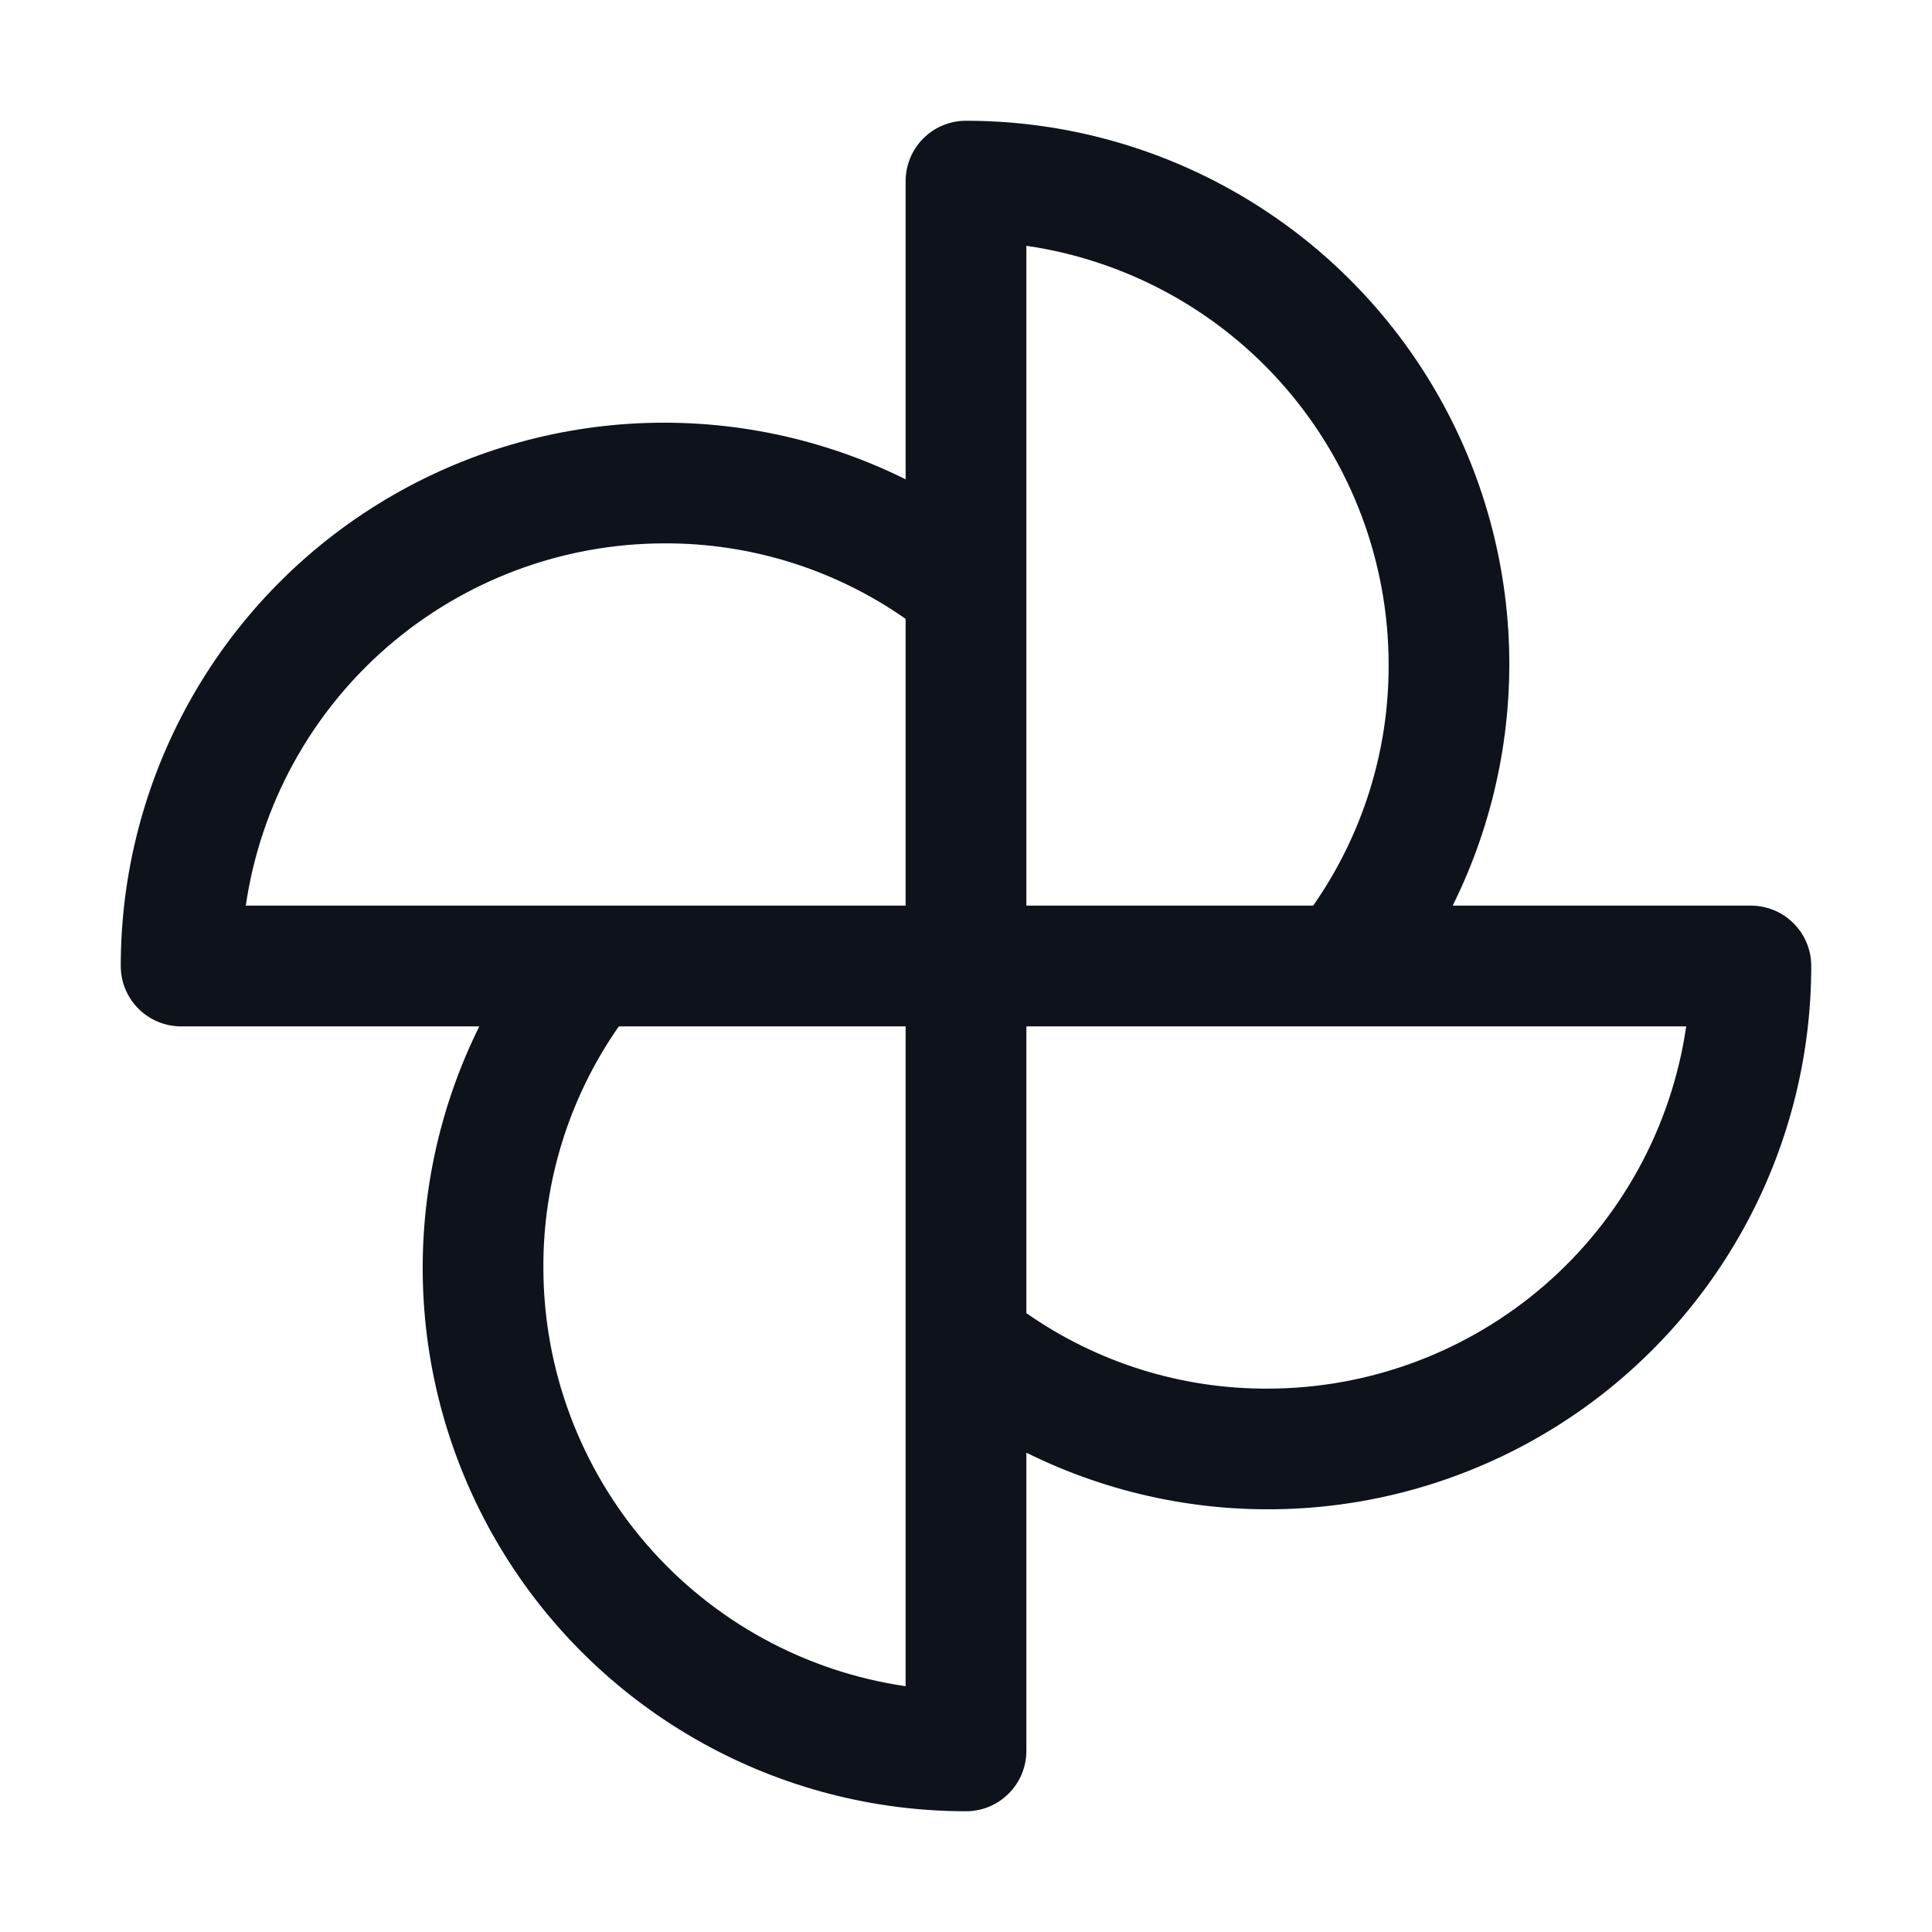<svg width="32" height="32" viewBox="0 0 32 32" fill="none" xmlns="http://www.w3.org/2000/svg">
<path d="M29 15H24.061C24.742 13.628 25.061 12.105 24.989 10.575C24.917 9.045 24.455 7.559 23.648 6.257C22.841 4.955 21.715 3.881 20.376 3.136C19.038 2.391 17.532 2 16 2C15.735 2 15.48 2.105 15.293 2.293C15.105 2.48 15 2.735 15 3V7.939C13.628 7.258 12.105 6.939 10.575 7.011C9.045 7.083 7.559 7.545 6.257 8.352C4.955 9.159 3.881 10.285 3.136 11.624C2.391 12.962 2 14.468 2 16C2 16.265 2.105 16.52 2.293 16.707C2.48 16.895 2.735 17 3 17H7.939C7.258 18.372 6.939 19.895 7.011 21.425C7.083 22.955 7.545 24.441 8.352 25.743C9.159 27.045 10.285 28.119 11.624 28.864C12.962 29.609 14.468 30 16 30C16.265 30 16.52 29.895 16.707 29.707C16.895 29.52 17 29.265 17 29V24.061C18.372 24.742 19.895 25.061 21.425 24.989C22.955 24.917 24.441 24.455 25.743 23.648C27.045 22.841 28.119 21.715 28.864 20.376C29.609 19.038 30 17.532 30 16C30 15.735 29.895 15.48 29.707 15.293C29.52 15.105 29.265 15 29 15ZM23 11C23.007 12.431 22.57 13.828 21.75 15H17V4.071C18.665 4.314 20.187 5.147 21.289 6.419C22.39 7.692 22.998 9.317 23 11ZM11 9C12.431 8.993 13.828 9.43 15 10.25V15H4.071C4.314 13.335 5.147 11.813 6.419 10.711C7.692 9.61 9.317 9.002 11 9ZM9 21C8.993 19.57 9.43 18.172 10.25 17H15V27.929C13.335 27.686 11.813 26.853 10.711 25.581C9.61 24.308 9.002 22.683 9 21ZM21 23C19.57 23.007 18.172 22.57 17 21.75V17H27.929C27.686 18.665 26.853 20.187 25.581 21.289C24.308 22.39 22.683 22.998 21 23Z" fill="#0E121B"/>
</svg>
